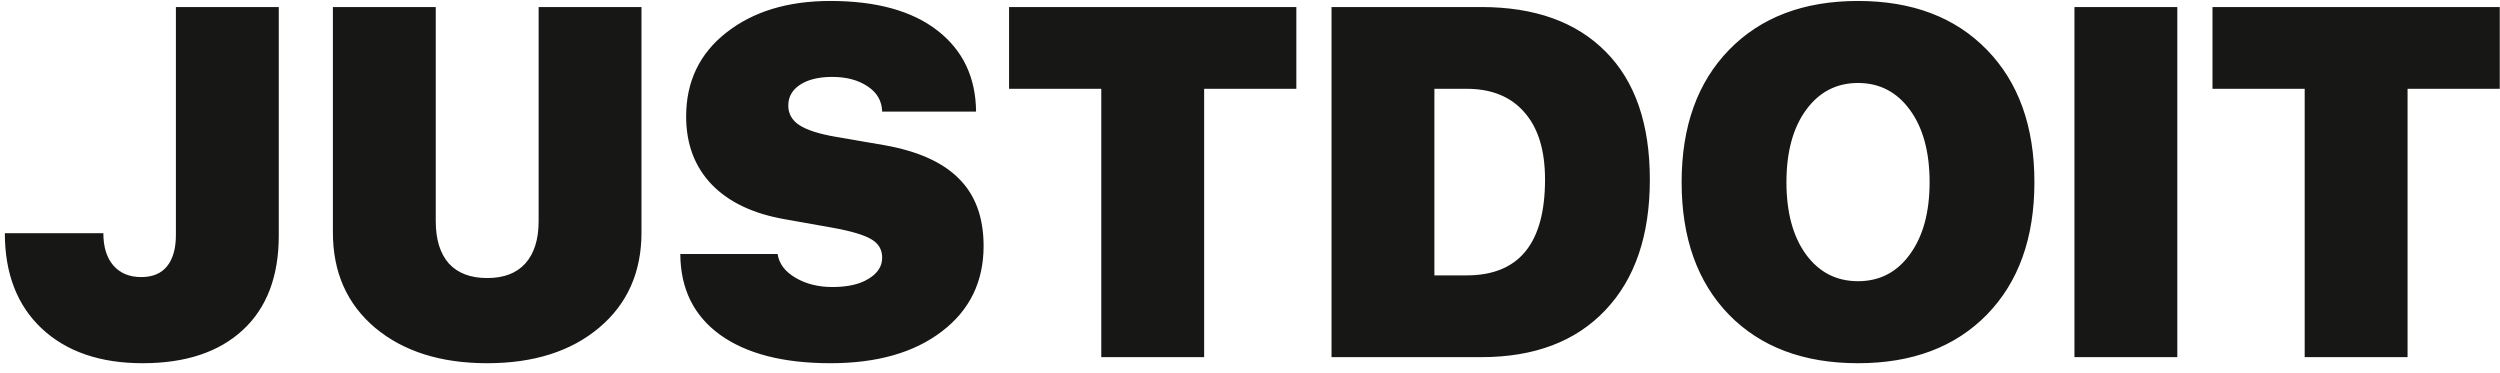 <svg width="161" height="24" viewBox="0 0 161 24" fill="none" xmlns="http://www.w3.org/2000/svg">
<path d="M0.312 15.016H6.656C6.656 15.901 6.87 16.594 7.297 17.094C7.734 17.594 8.333 17.844 9.094 17.844C9.823 17.844 10.375 17.615 10.75 17.156C11.135 16.688 11.328 16.01 11.328 15.125V0.453H17.953V15.172C17.953 17.797 17.182 19.823 15.641 21.25C14.099 22.677 11.948 23.391 9.188 23.391C6.448 23.391 4.281 22.646 2.688 21.156C1.104 19.667 0.312 17.62 0.312 15.016ZM28.062 0.453V14.234C28.062 15.422 28.344 16.333 28.906 16.969C29.479 17.594 30.302 17.906 31.375 17.906C32.448 17.906 33.266 17.594 33.828 16.969C34.401 16.333 34.688 15.422 34.688 14.234V0.453H41.312V14.969C41.312 17.531 40.401 19.578 38.578 21.109C36.766 22.63 34.365 23.391 31.375 23.391C28.385 23.391 25.979 22.63 24.156 21.109C22.344 19.578 21.438 17.531 21.438 14.969V0.453H28.062ZM43.812 16.359H50.078C50.172 16.984 50.557 17.495 51.234 17.891C51.911 18.287 52.703 18.484 53.609 18.484C54.589 18.484 55.365 18.307 55.938 17.953C56.521 17.599 56.812 17.146 56.812 16.594C56.812 16.073 56.578 15.677 56.109 15.406C55.641 15.125 54.792 14.875 53.562 14.656L50.578 14.125C48.516 13.771 46.932 13.021 45.828 11.875C44.734 10.729 44.188 9.271 44.188 7.5C44.188 5.25 45.052 3.448 46.781 2.094C48.51 0.74 50.74 0.062 53.469 0.062C56.438 0.062 58.74 0.698 60.375 1.969C62.01 3.24 62.839 4.979 62.859 7.188H56.812C56.792 6.5 56.479 5.958 55.875 5.562C55.271 5.156 54.51 4.953 53.594 4.953C52.729 4.953 52.042 5.12 51.531 5.453C51.021 5.786 50.766 6.234 50.766 6.797C50.766 7.328 51.005 7.75 51.484 8.062C51.964 8.375 52.745 8.625 53.828 8.812L56.922 9.344C59.109 9.729 60.724 10.453 61.766 11.516C62.818 12.568 63.344 14.01 63.344 15.844C63.344 18.146 62.448 19.979 60.656 21.344C58.875 22.708 56.484 23.391 53.484 23.391C50.443 23.391 48.073 22.781 46.375 21.562C44.677 20.333 43.823 18.599 43.812 16.359ZM77.547 23H70.922V5.719H64.984V0.453H83.484V5.719H77.547V23ZM85.75 0.453H95.391C98.838 0.453 101.51 1.411 103.406 3.328C105.302 5.234 106.25 7.979 106.25 11.562C106.25 15.167 105.292 17.974 103.375 19.984C101.469 21.995 98.807 23 95.391 23H85.75V0.453ZM92.375 5.719V17.734H94.453C97.818 17.734 99.5 15.677 99.5 11.562C99.5 9.677 99.057 8.234 98.172 7.234C97.297 6.224 96.057 5.719 94.453 5.719H92.375ZM111.359 3.203C113.401 1.109 116.167 0.062 119.656 0.062C123.146 0.062 125.911 1.109 127.953 3.203C129.995 5.297 131.016 8.141 131.016 11.734C131.016 15.328 129.995 18.172 127.953 20.266C125.911 22.349 123.146 23.391 119.656 23.391C116.156 23.391 113.385 22.349 111.344 20.266C109.312 18.172 108.297 15.328 108.297 11.734C108.297 8.141 109.318 5.297 111.359 3.203ZM123 7.078C122.156 5.922 121.042 5.344 119.656 5.344C118.271 5.344 117.156 5.922 116.312 7.078C115.469 8.234 115.047 9.786 115.047 11.734C115.047 13.672 115.464 15.219 116.297 16.375C117.141 17.531 118.26 18.109 119.656 18.109C121.052 18.109 122.167 17.531 123 16.375C123.844 15.219 124.266 13.672 124.266 11.734C124.266 9.786 123.844 8.234 123 7.078ZM140.219 23H133.594V0.453H140.219V23ZM155.047 23H148.422V5.719H142.484V0.453H160.984V5.719H155.047V23Z" fill="#171716"/>
</svg>
